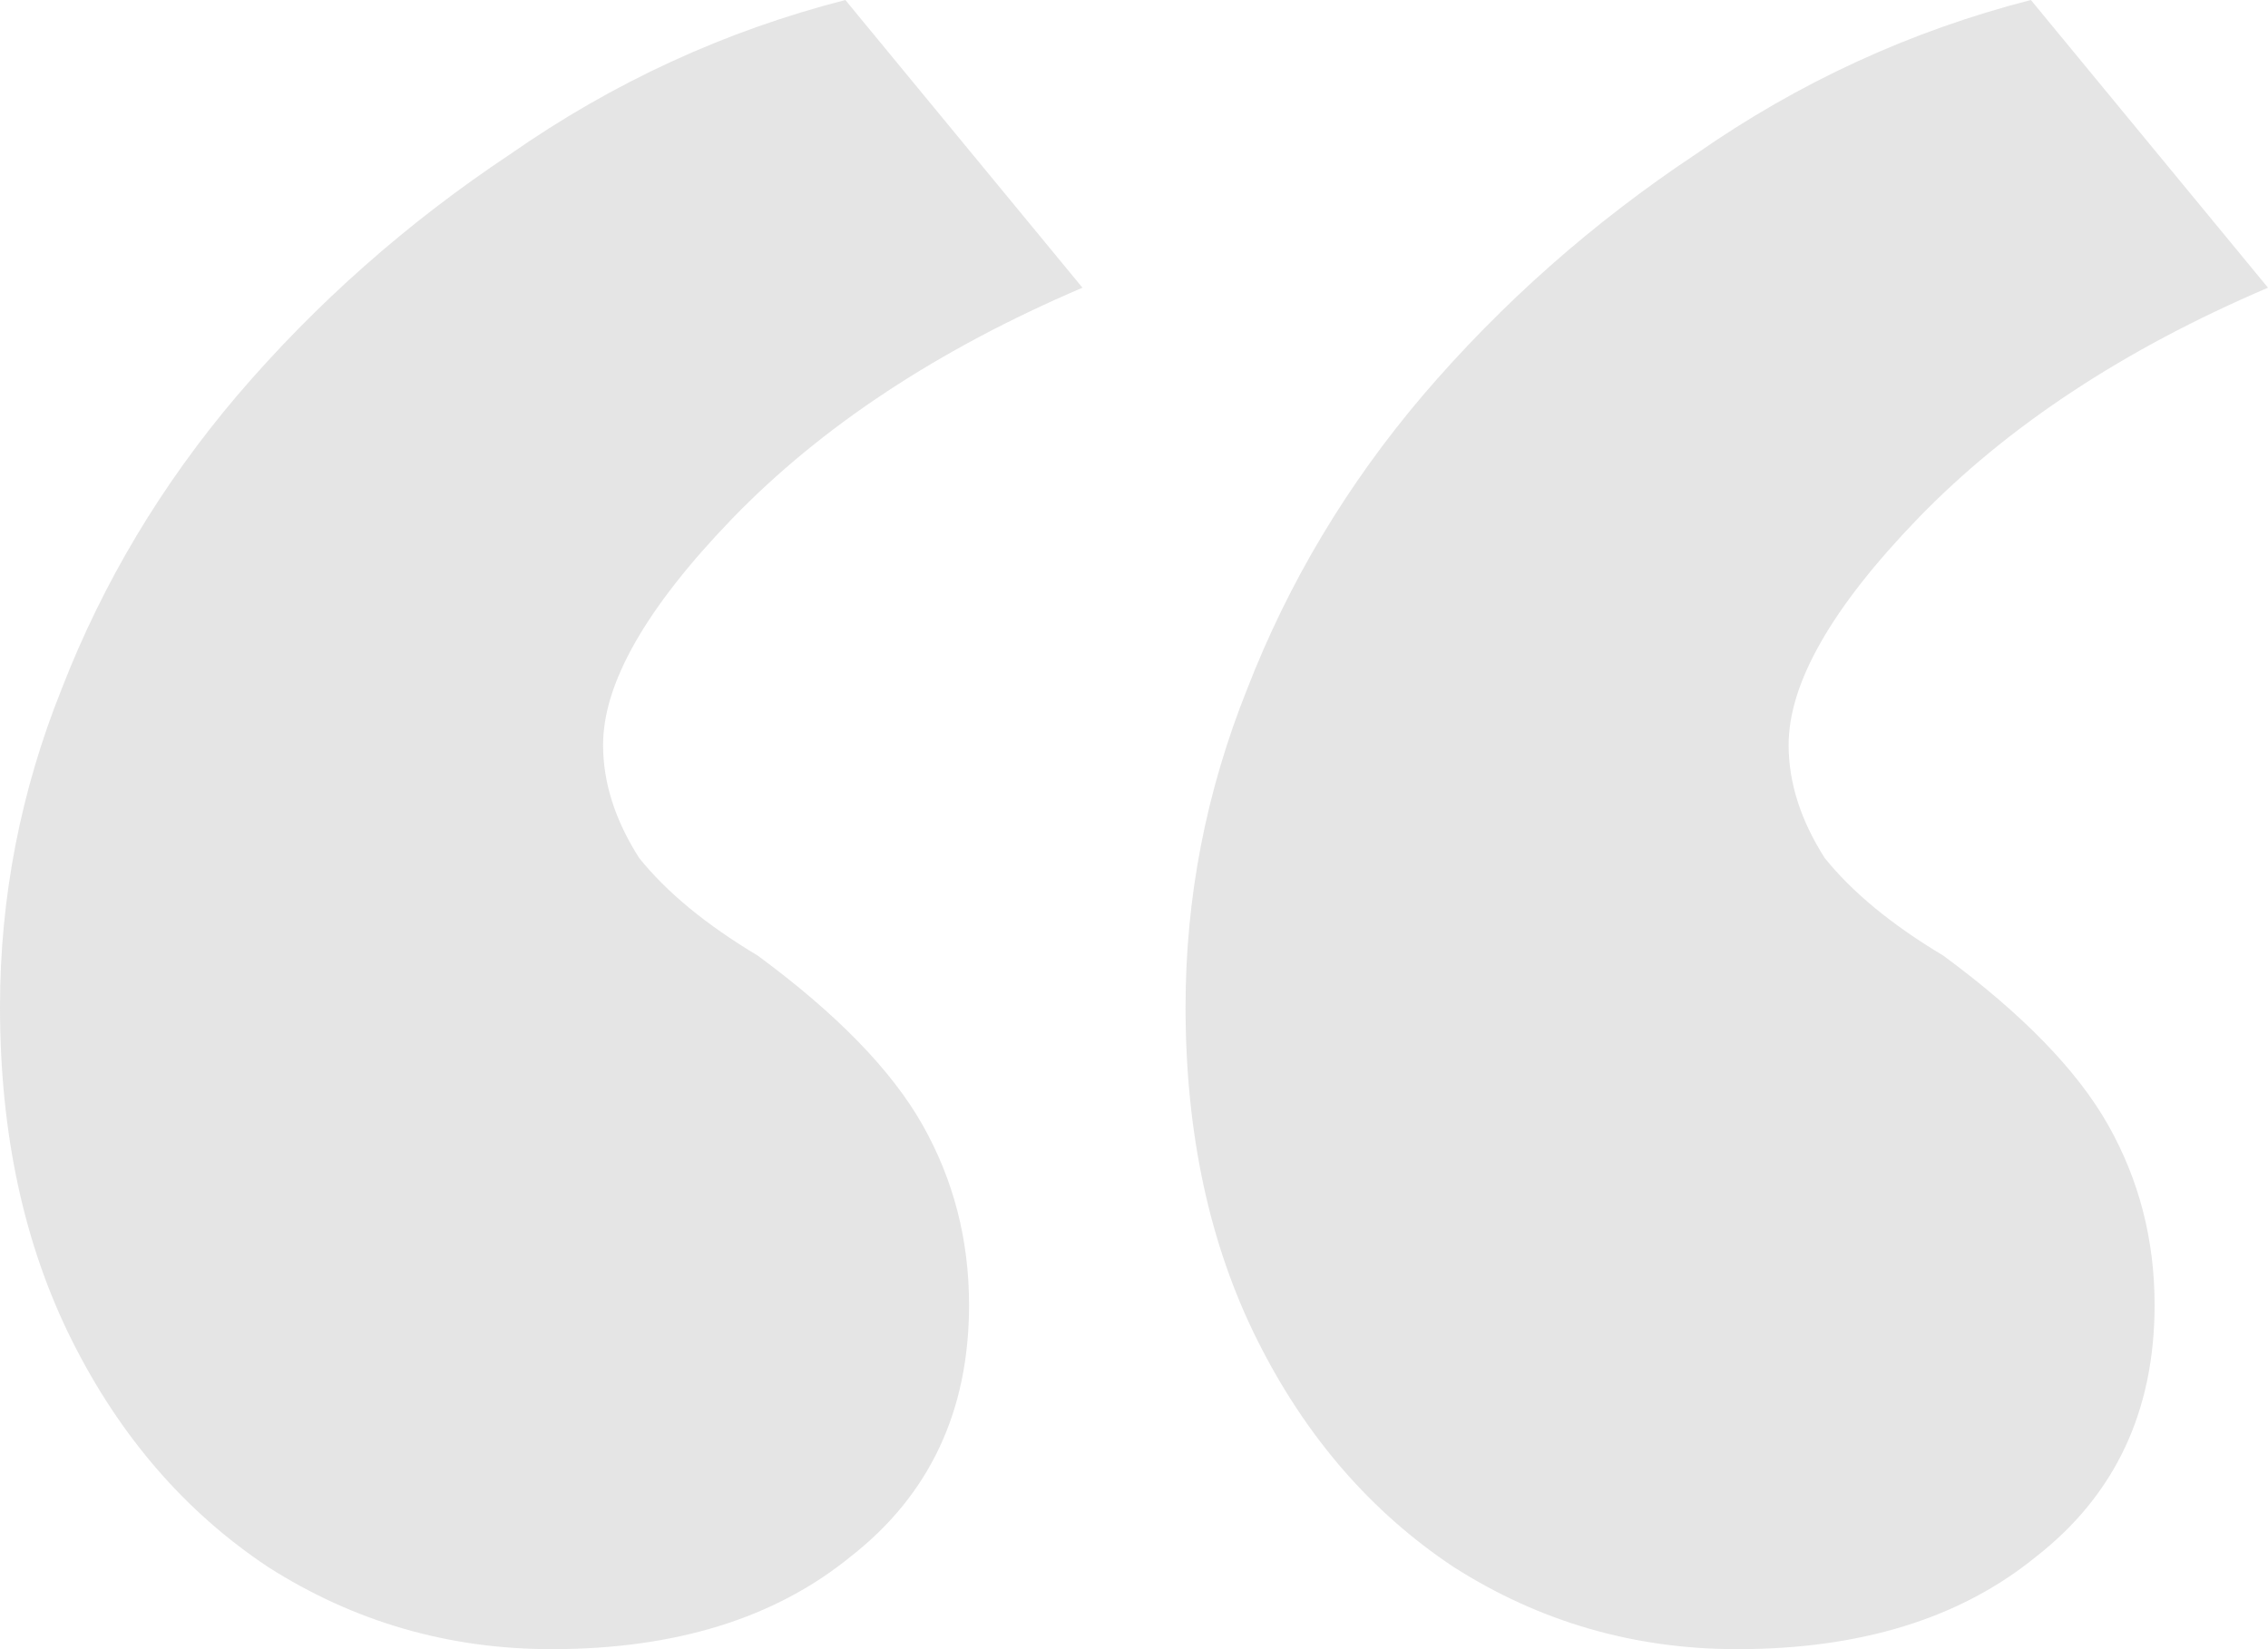 <svg width="165" height="120" viewBox="0 0 165 120" fill="none" xmlns="http://www.w3.org/2000/svg">
<path d="M40.125 120C32.625 120 25.75 118.006 19.5 114.019C13.5 110.031 8.75 104.548 5.25 97.57C1.75 90.592 0 82.492 0 73.271C0 65.296 1.5 57.57 4.5 50.093C7.5 42.368 11.75 35.265 17.25 28.785C23 22.056 29.625 16.199 37.125 11.215C44.625 5.981 52.75 2.243 61.5 0L78.75 20.935C68.25 25.421 59.75 31.028 53.25 37.757C47 44.237 43.875 49.72 43.875 54.206C43.875 56.947 44.75 59.688 46.5 62.43C48.5 64.922 51.375 67.29 55.125 69.533C60.875 73.769 64.875 77.882 67.125 81.869C69.375 85.857 70.5 90.218 70.5 94.953C70.5 102.679 67.625 108.785 61.875 113.271C56.375 117.757 49.125 120 40.125 120ZM126.375 120C118.875 120 112 118.006 105.75 114.019C99.75 110.031 95 104.548 91.5 97.57C88 90.592 86.25 82.492 86.25 73.271C86.25 65.296 87.75 57.57 90.75 50.093C93.75 42.368 98 35.265 103.5 28.785C109.25 22.056 115.875 16.199 123.375 11.215C130.875 5.981 139 2.243 147.75 0L165 20.935C154.5 25.421 146 31.028 139.5 37.757C133.25 44.237 130.125 49.72 130.125 54.206C130.125 56.947 131 59.688 132.75 62.43C134.75 64.922 137.625 67.29 141.375 69.533C147.125 73.769 151.125 77.882 153.375 81.869C155.625 85.857 156.75 90.218 156.75 94.953C156.75 102.679 153.875 108.785 148.125 113.271C142.625 117.757 135.375 120 126.375 120Z" fill="#DADADA" fill-opacity="0.7"/>
</svg>
